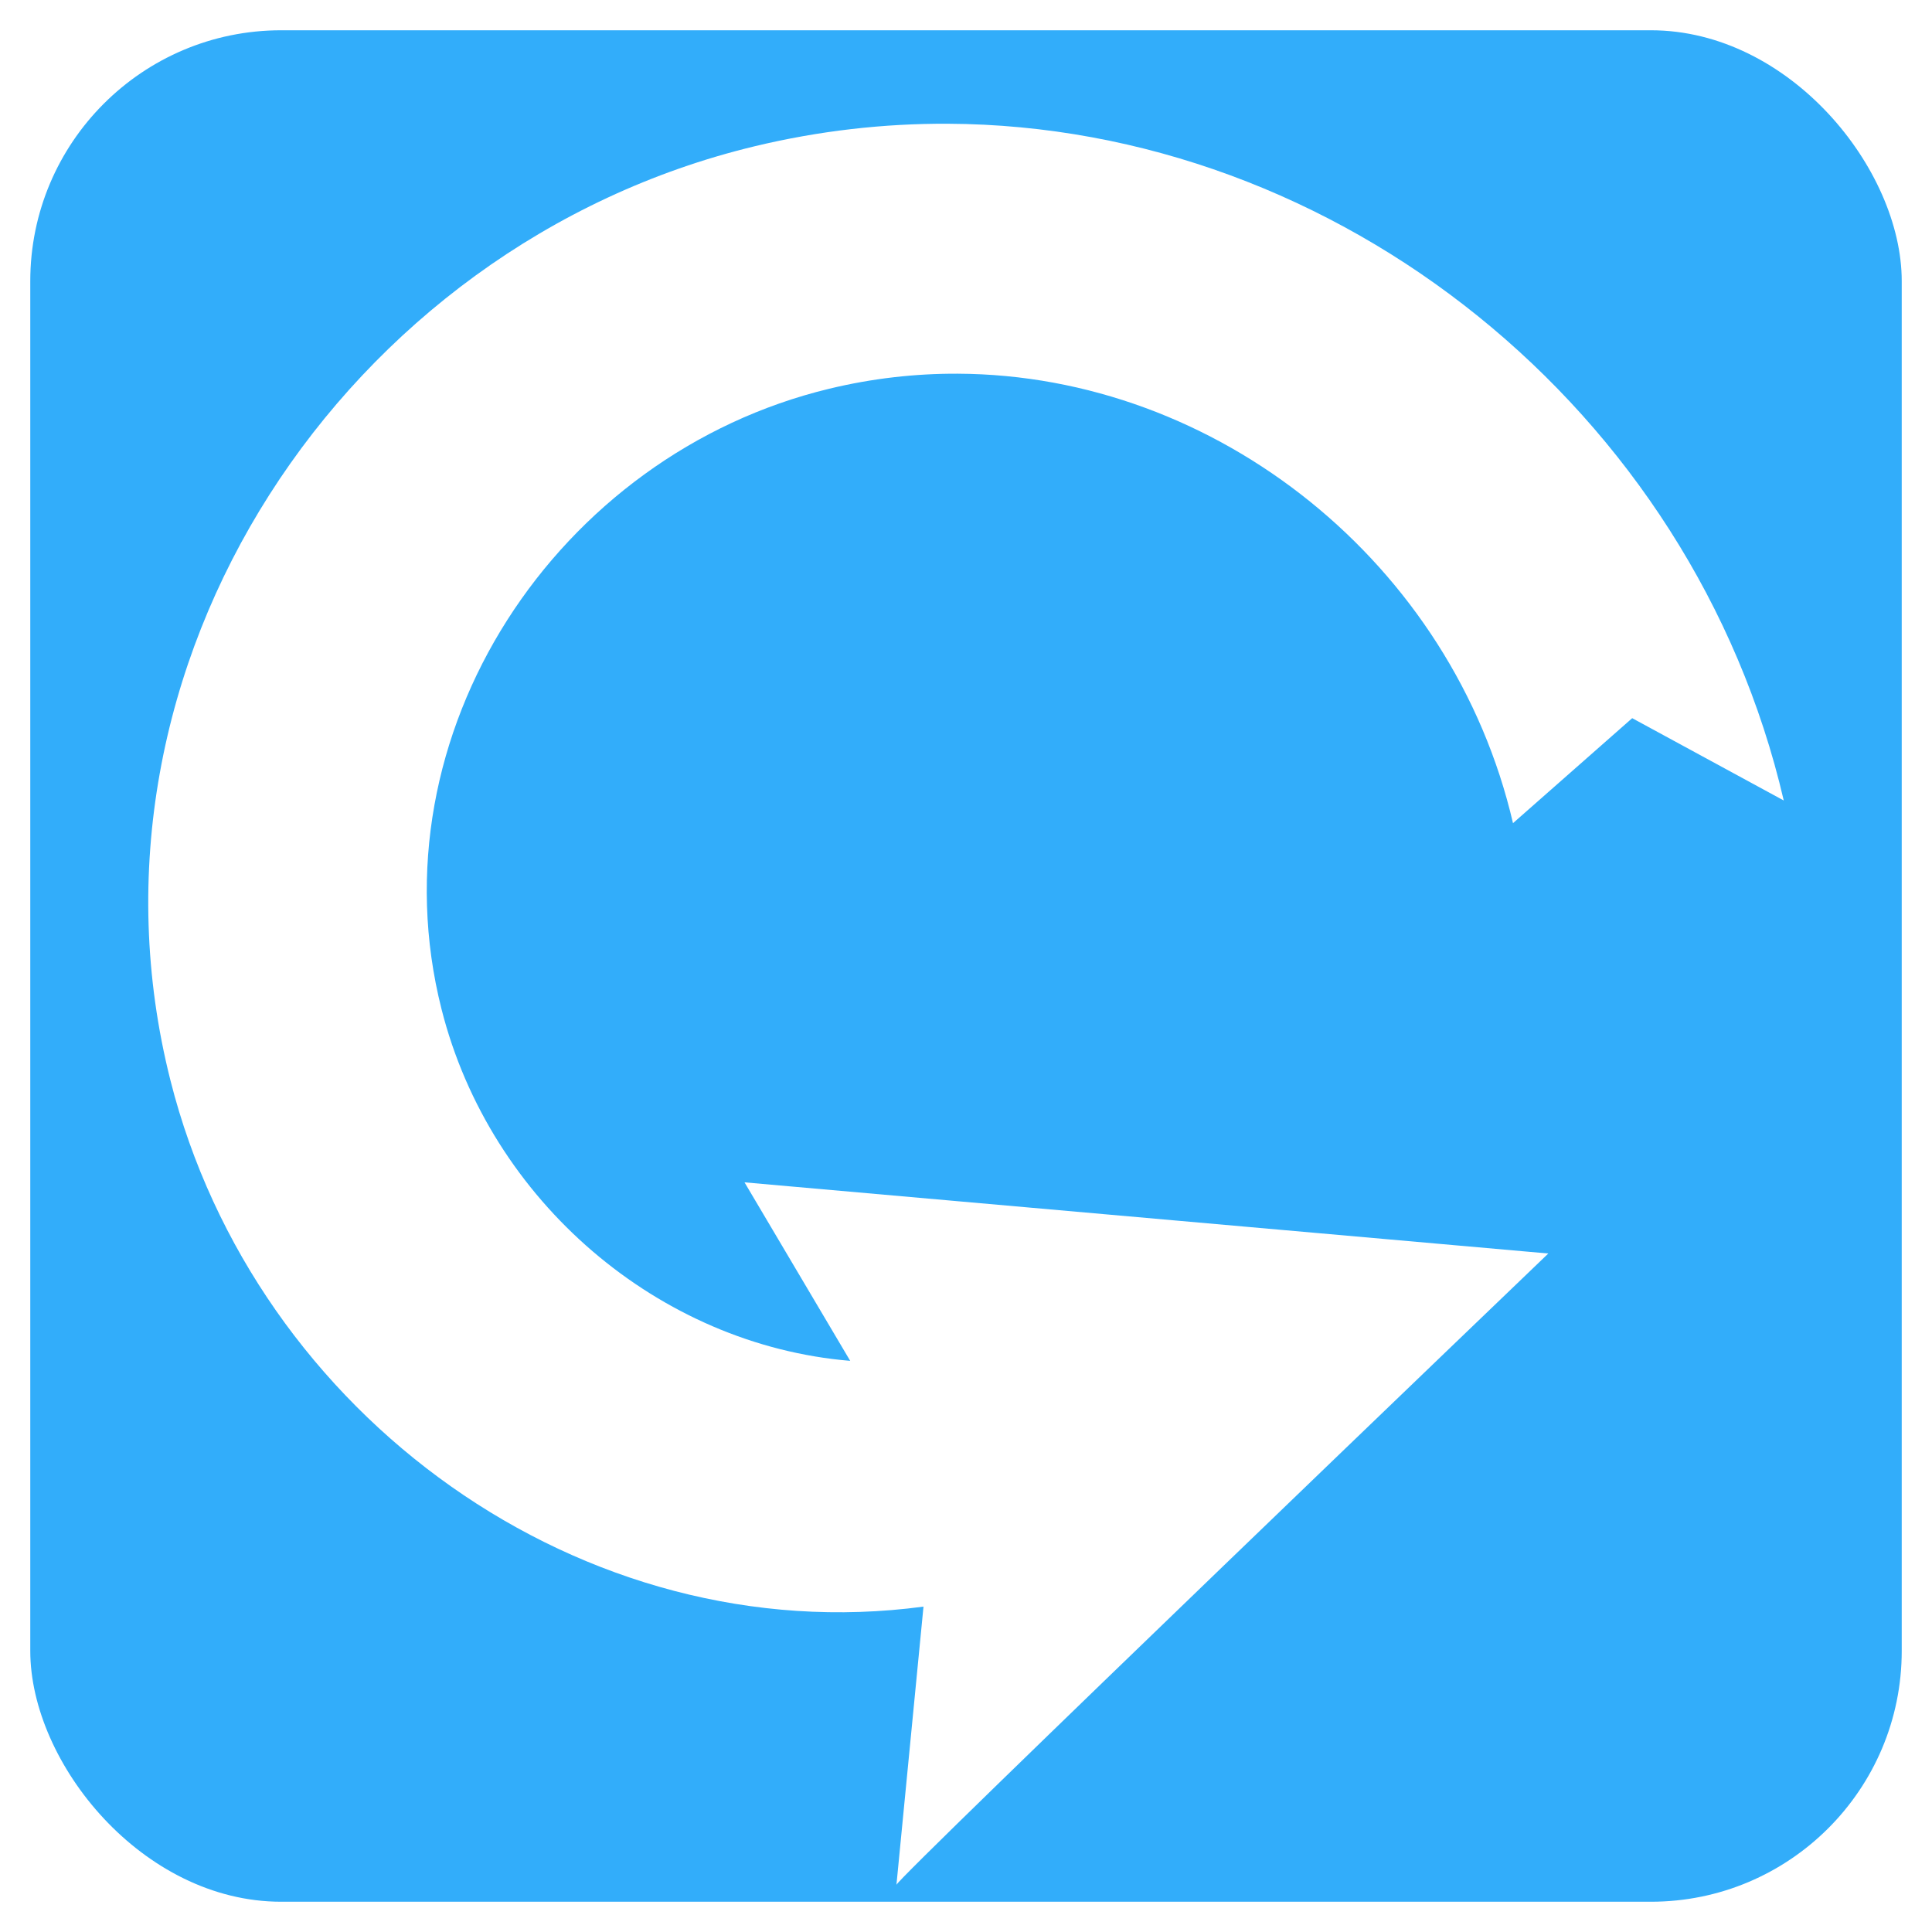 <?xml version="1.0" encoding="UTF-8" standalone="no"?>
<!-- Created with Inkscape (http://www.inkscape.org/) -->

<svg
   xmlns:dc="http://purl.org/dc/elements/1.1/"
   xmlns:cc="http://creativecommons.org/ns#"
   xmlns:rdf="http://www.w3.org/1999/02/22-rdf-syntax-ns#"
   xmlns:svg="http://www.w3.org/2000/svg"
   xmlns="http://www.w3.org/2000/svg"
   xmlns:xlink="http://www.w3.org/1999/xlink"
   xmlns:sodipodi="http://sodipodi.sourceforge.net/DTD/sodipodi-0.dtd"
   xmlns:inkscape="http://www.inkscape.org/namespaces/inkscape"
   width="512mm"
   height="512mm"
   viewBox="0 0 512 512"
   version="1.1"
   id="svg8"
   sodipodi:docname="refresh.svg"
   inkscape:version="0.92+devel unknown"
   enable-background="new"
   inkscape:export-filename="/home/vm/Desktop/failed.png"
   inkscape:export-xdpi="6.3499999"
   inkscape:export-ydpi="6.3499999">
  <defs
     id="defs2">
    <linearGradient
       inkscape:collect="always"
       id="linearGradient4497">
      <stop
         style="stop-color:#ffffff;stop-opacity:0.435"
         offset="0"
         id="stop4493" />
      <stop
         style="stop-color:#ffffff;stop-opacity:0.14"
         offset="1"
         id="stop4495" />
    </linearGradient>
    <filter
       inkscape:menu-tooltip="Transparent plastic with deep colors"
       inkscape:menu="Bevels"
       inkscape:label="Deep Colors Plastic"
       style="color-interpolation-filters:sRGB"
       id="filter4588-9">
      <feGaussianBlur
         in="SourceGraphic"
         result="result6"
         stdDeviation="10"
         id="feGaussianBlur4568-2" />
      <feComposite
         in2="SourceGraphic"
         in="result6"
         operator="xor"
         id="feComposite4570-7" />
      <feGaussianBlur
         result="result2"
         stdDeviation="10"
         id="feGaussianBlur4572-4" />
      <feComposite
         in2="SourceGraphic"
         operator="atop"
         result="result91"
         id="feComposite4574-2" />
      <feComposite
         result="result4"
         in="result2"
         operator="xor"
         in2="result91"
         id="feComposite4576-5" />
      <feGaussianBlur
         in="result4"
         result="result3"
         stdDeviation="5"
         id="feGaussianBlur4578-2" />
      <feSpecularLighting
         lighting-color="#ffffff"
         in="result3"
         result="result5"
         specularExponent="35"
         specularConstant="3"
         surfaceScale="12"
         id="feSpecularLighting4582-4">
        <feDistantLight
           elevation="45"
           azimuth="235"
           id="feDistantLight4580-4" />
      </feSpecularLighting>
      <feComposite
         k4="0"
         k1="0"
         in2="result5"
         in="SourceGraphic"
         k3="0.7"
         k2="0.8"
         operator="arithmetic"
         result="result7"
         id="feComposite4584-3" />
      <feComposite
         in="result7"
         operator="in"
         in2="SourceGraphic"
         id="feComposite4586-8" />
    </filter>
    <filter
       inkscape:menu-tooltip="Transparent plastic with deep colors"
       inkscape:menu="Bevels"
       inkscape:label="Deep Colors Plastic"
       style="color-interpolation-filters:sRGB;"
       id="filter4944">
      <feGaussianBlur
         in="SourceGraphic"
         result="result6"
         stdDeviation="10"
         id="feGaussianBlur4924" />
      <feComposite
         in2="SourceGraphic"
         in="result6"
         operator="xor"
         id="feComposite4926" />
      <feGaussianBlur
         result="result2"
         stdDeviation="10"
         id="feGaussianBlur4928" />
      <feComposite
         in2="SourceGraphic"
         operator="atop"
         result="result91"
         id="feComposite4930" />
      <feComposite
         result="result4"
         in="result2"
         operator="xor"
         in2="result91"
         id="feComposite4932" />
      <feGaussianBlur
         in="result4"
         result="result3"
         stdDeviation="5"
         id="feGaussianBlur4934" />
      <feSpecularLighting
         lighting-color="rgb(255,255,255)"
         in="result3"
         result="result5"
         specularExponent="35"
         specularConstant="3"
         surfaceScale="12"
         id="feSpecularLighting4938">
        <feDistantLight
           elevation="45"
           azimuth="235"
           id="feDistantLight4936" />
      </feSpecularLighting>
      <feComposite
         in2="result5"
         in="SourceGraphic"
         k3="0.7"
         k2="0.8"
         operator="arithmetic"
         result="result7"
         id="feComposite4940" />
      <feComposite
         in="result7"
         operator="in"
         in2="SourceGraphic"
         id="feComposite4942" />
    </filter>
    <filter
       inkscape:label="Matte Bevel"
       inkscape:menu="Bevels"
       inkscape:menu-tooltip="Soft, pastel-colored, blurry bevel"
       x="-0.25"
       y="-0.25"
       width="1.5"
       height="1.5"
       style="color-interpolation-filters:sRGB;"
       id="filter4491">
      <feGaussianBlur
         stdDeviation="1"
         result="result6"
         id="feGaussianBlur4467" />
      <feComposite
         operator="in"
         in="result6"
         in2="result6"
         result="result7"
         id="feComposite4469" />
      <feGaussianBlur
         stdDeviation="8"
         result="result3"
         in="result7"
         id="feGaussianBlur4471" />
      <feComposite
         in2="result7"
         operator="over"
         result="result91"
         id="feComposite4473" />
      <feComposite
         operator="in"
         in="result3"
         result="result5"
         in2="result91"
         id="feComposite4475" />
      <feColorMatrix
         values="0 0 0 -1 0 0 0 0 -1 0 0 0 0 -1 0 0 0 0 1 0 "
         result="result4"
         id="feColorMatrix4477" />
      <feSpecularLighting
         surfaceScale="3"
         specularConstant="2"
         specularExponent="45"
         in="result4"
         result="result11"
         id="feSpecularLighting4481">
        <fePointLight
           x="-5000"
           y="-10000"
           z="20000"
           id="fePointLight4479" />
      </feSpecularLighting>
      <feComposite
         operator="arithmetic"
         k1="1"
         in2="result4"
         result="result10"
         id="feComposite4483" />
      <feComposite
         operator="arithmetic"
         k2="0.5"
         k3="1"
         in="result5"
         result="result8"
         in2="result10"
         id="feComposite4485" />
      <feComposite
         result="result9"
         in2="result8"
         id="feComposite4487" />
      <feBlend
         mode="normal"
         in2="result9"
         id="feBlend4489" />
    </filter>
    <linearGradient
       inkscape:collect="always"
       xlink:href="#linearGradient4497"
       id="linearGradient4499"
       x1="28.792"
       y1="-195.313"
       x2="509.627"
       y2="290.56"
       gradientUnits="userSpaceOnUse" />
    <filter
       inkscape:label="Button"
       inkscape:menu="Bevels"
       inkscape:menu-tooltip="Soft bevel, slightly depressed middle"
       style="color-interpolation-filters:sRGB;"
       id="filter4527">
      <feGaussianBlur
         stdDeviation="2.3"
         in="SourceAlpha"
         result="result0"
         id="feGaussianBlur4501" />
      <feMorphology
         in="SourceAlpha"
         radius="6.6"
         result="result1"
         id="feMorphology4503" />
      <feGaussianBlur
         stdDeviation="8.9"
         in="result1"
         id="feGaussianBlur4505" />
      <feColorMatrix
         values="1 0 0 0 0 0 1 0 0 0 0 0 1 0 0 0 0 0 0.3 0"
         result="result91"
         id="feColorMatrix4507" />
      <feComposite
         in="result0"
         operator="out"
         result="result2"
         in2="result91"
         id="feComposite4509" />
      <feGaussianBlur
         stdDeviation="1.7"
         result="result4"
         id="feGaussianBlur4511" />
      <feDiffuseLighting
         surfaceScale="10"
         id="feDiffuseLighting4515">
        <feDistantLight
           azimuth="225"
           elevation="45"
           id="feDistantLight4513" />
      </feDiffuseLighting>
      <feBlend
         in2="SourceGraphic"
         mode="multiply"
         id="feBlend4517" />
      <feComposite
         in2="SourceAlpha"
         operator="in"
         result="result3"
         id="feComposite4519" />
      <feSpecularLighting
         in="result4"
         surfaceScale="5"
         specularExponent="17.9"
         id="feSpecularLighting4523">
        <feDistantLight
           azimuth="225"
           elevation="45"
           id="feDistantLight4521" />
      </feSpecularLighting>
      <feComposite
         in2="result3"
         operator="atop"
         id="feComposite4525" />
    </filter>
    <filter
       inkscape:label="Matte Bevel"
       inkscape:menu="Bevels"
       inkscape:menu-tooltip="Soft, pastel-colored, blurry bevel"
       x="-0.25"
       y="-0.25"
       width="1.5"
       height="1.5"
       style="color-interpolation-filters:sRGB;"
       id="filter4394">
      <feGaussianBlur
         stdDeviation="1"
         result="result6"
         id="feGaussianBlur4370" />
      <feComposite
         operator="in"
         in="result6"
         in2="result6"
         result="result7"
         id="feComposite4372" />
      <feGaussianBlur
         stdDeviation="8"
         result="result3"
         in="result7"
         id="feGaussianBlur4374" />
      <feComposite
         in2="result7"
         operator="over"
         result="result91"
         id="feComposite4376" />
      <feComposite
         operator="in"
         in="result3"
         result="result5"
         in2="result91"
         id="feComposite4378" />
      <feColorMatrix
         values="0 0 0 -1 0 0 0 0 -1 0 0 0 0 -1 0 0 0 0 1 0 "
         result="result4"
         id="feColorMatrix4380" />
      <feSpecularLighting
         surfaceScale="3"
         specularConstant="2"
         specularExponent="45"
         in="result4"
         result="result11"
         id="feSpecularLighting4384">
        <fePointLight
           x="-5000"
           y="-10000"
           z="20000"
           id="fePointLight4382" />
      </feSpecularLighting>
      <feComposite
         operator="arithmetic"
         k1="1"
         in2="result4"
         result="result10"
         id="feComposite4386" />
      <feComposite
         operator="arithmetic"
         k2="0.5"
         k3="1"
         in="result5"
         result="result8"
         in2="result10"
         id="feComposite4388" />
      <feComposite
         result="result9"
         in2="result8"
         id="feComposite4390" />
      <feBlend
         mode="normal"
         in2="result9"
         id="feBlend4392" />
    </filter>
  </defs>
  <sodipodi:namedview
     id="base"
     pagecolor="#ffffff"
     bordercolor="#666666"
     borderopacity="1.0"
     inkscape:pageopacity="0.0"
     inkscape:pageshadow="2"
     inkscape:zoom="0.14757598"
     inkscape:cx="34.105151"
     inkscape:cy="451.60068"
     inkscape:document-units="mm"
     inkscape:current-layer="layer1"
     inkscape:document-rotation="0"
     showgrid="false"
     inkscape:window-width="1920"
     inkscape:window-height="929"
     inkscape:window-x="0"
     inkscape:window-y="0"
     inkscape:window-maximized="1"
     inkscape:snap-global="false"
     inkscape:snap-bbox="true"
     showguides="true"
     inkscape:guide-bbox="true"
     inkscape:snap-midpoints="true" />
  <g
     inkscape:label="Layer 1"
     inkscape:groupmode="layer"
     id="layer1"
     transform="translate(0,215)">
    <rect
       ry="66.471"
       y="-206.977"
       x="8.023"
       height="495.955"
       width="495.955"
       id="rect4320"
       style="fill:#32adfa;fill-opacity:1;fill-rule:evenodd;stroke-width:5.225;paint-order:stroke fill markers" />
    <rect
       style="fill:url(#linearGradient4499);fill-opacity:1;fill-rule:evenodd;stroke-width:5.225;paint-order:stroke fill markers;filter:url(#filter4527)"
       id="rect4298"
       width="495.955"
       height="495.955"
       x="8.023"
       y="-206.977"
       ry="66.471" />
    <path
       id="path4361"
       style="fill:#ffffff;fill-opacity:1;fill-rule:evenodd;stroke:none;stroke-width:0.398;filter:url(#filter4394)"
       d="M 472.712,-2.862 C 448.638,-106.423 354.595,-181.748 251.165,-182.207 v 1.3e-4 c -16.925,-0.075 -34.101,1.854 -51.264,5.992 C 91.369,-150.044 17.344,-38.756 45.176,71.34 67.647,160.229 154.52,222.891 244.735,210.769 l -7.167,73.724 c 0.521,-2.091 172.75,-167.301 172.75,-167.301 L 197.306,98.333 225.313,145.64 c -50.593,-4.207 -95.411,-42.208 -108.304,-93.211 -18.485,-73.122 30.679,-147.034 102.762,-164.415 11.398,-2.749 22.806,-4.03 34.047,-3.98 v -1.3e-4 c 68.694,0.305 131.154,50.332 147.142,119.113 l 31.59,-27.823 z"
       inkscape:connector-curvature="0"
       sodipodi:nodetypes="cccsscccccscccccc" />
  </g>
</svg>
